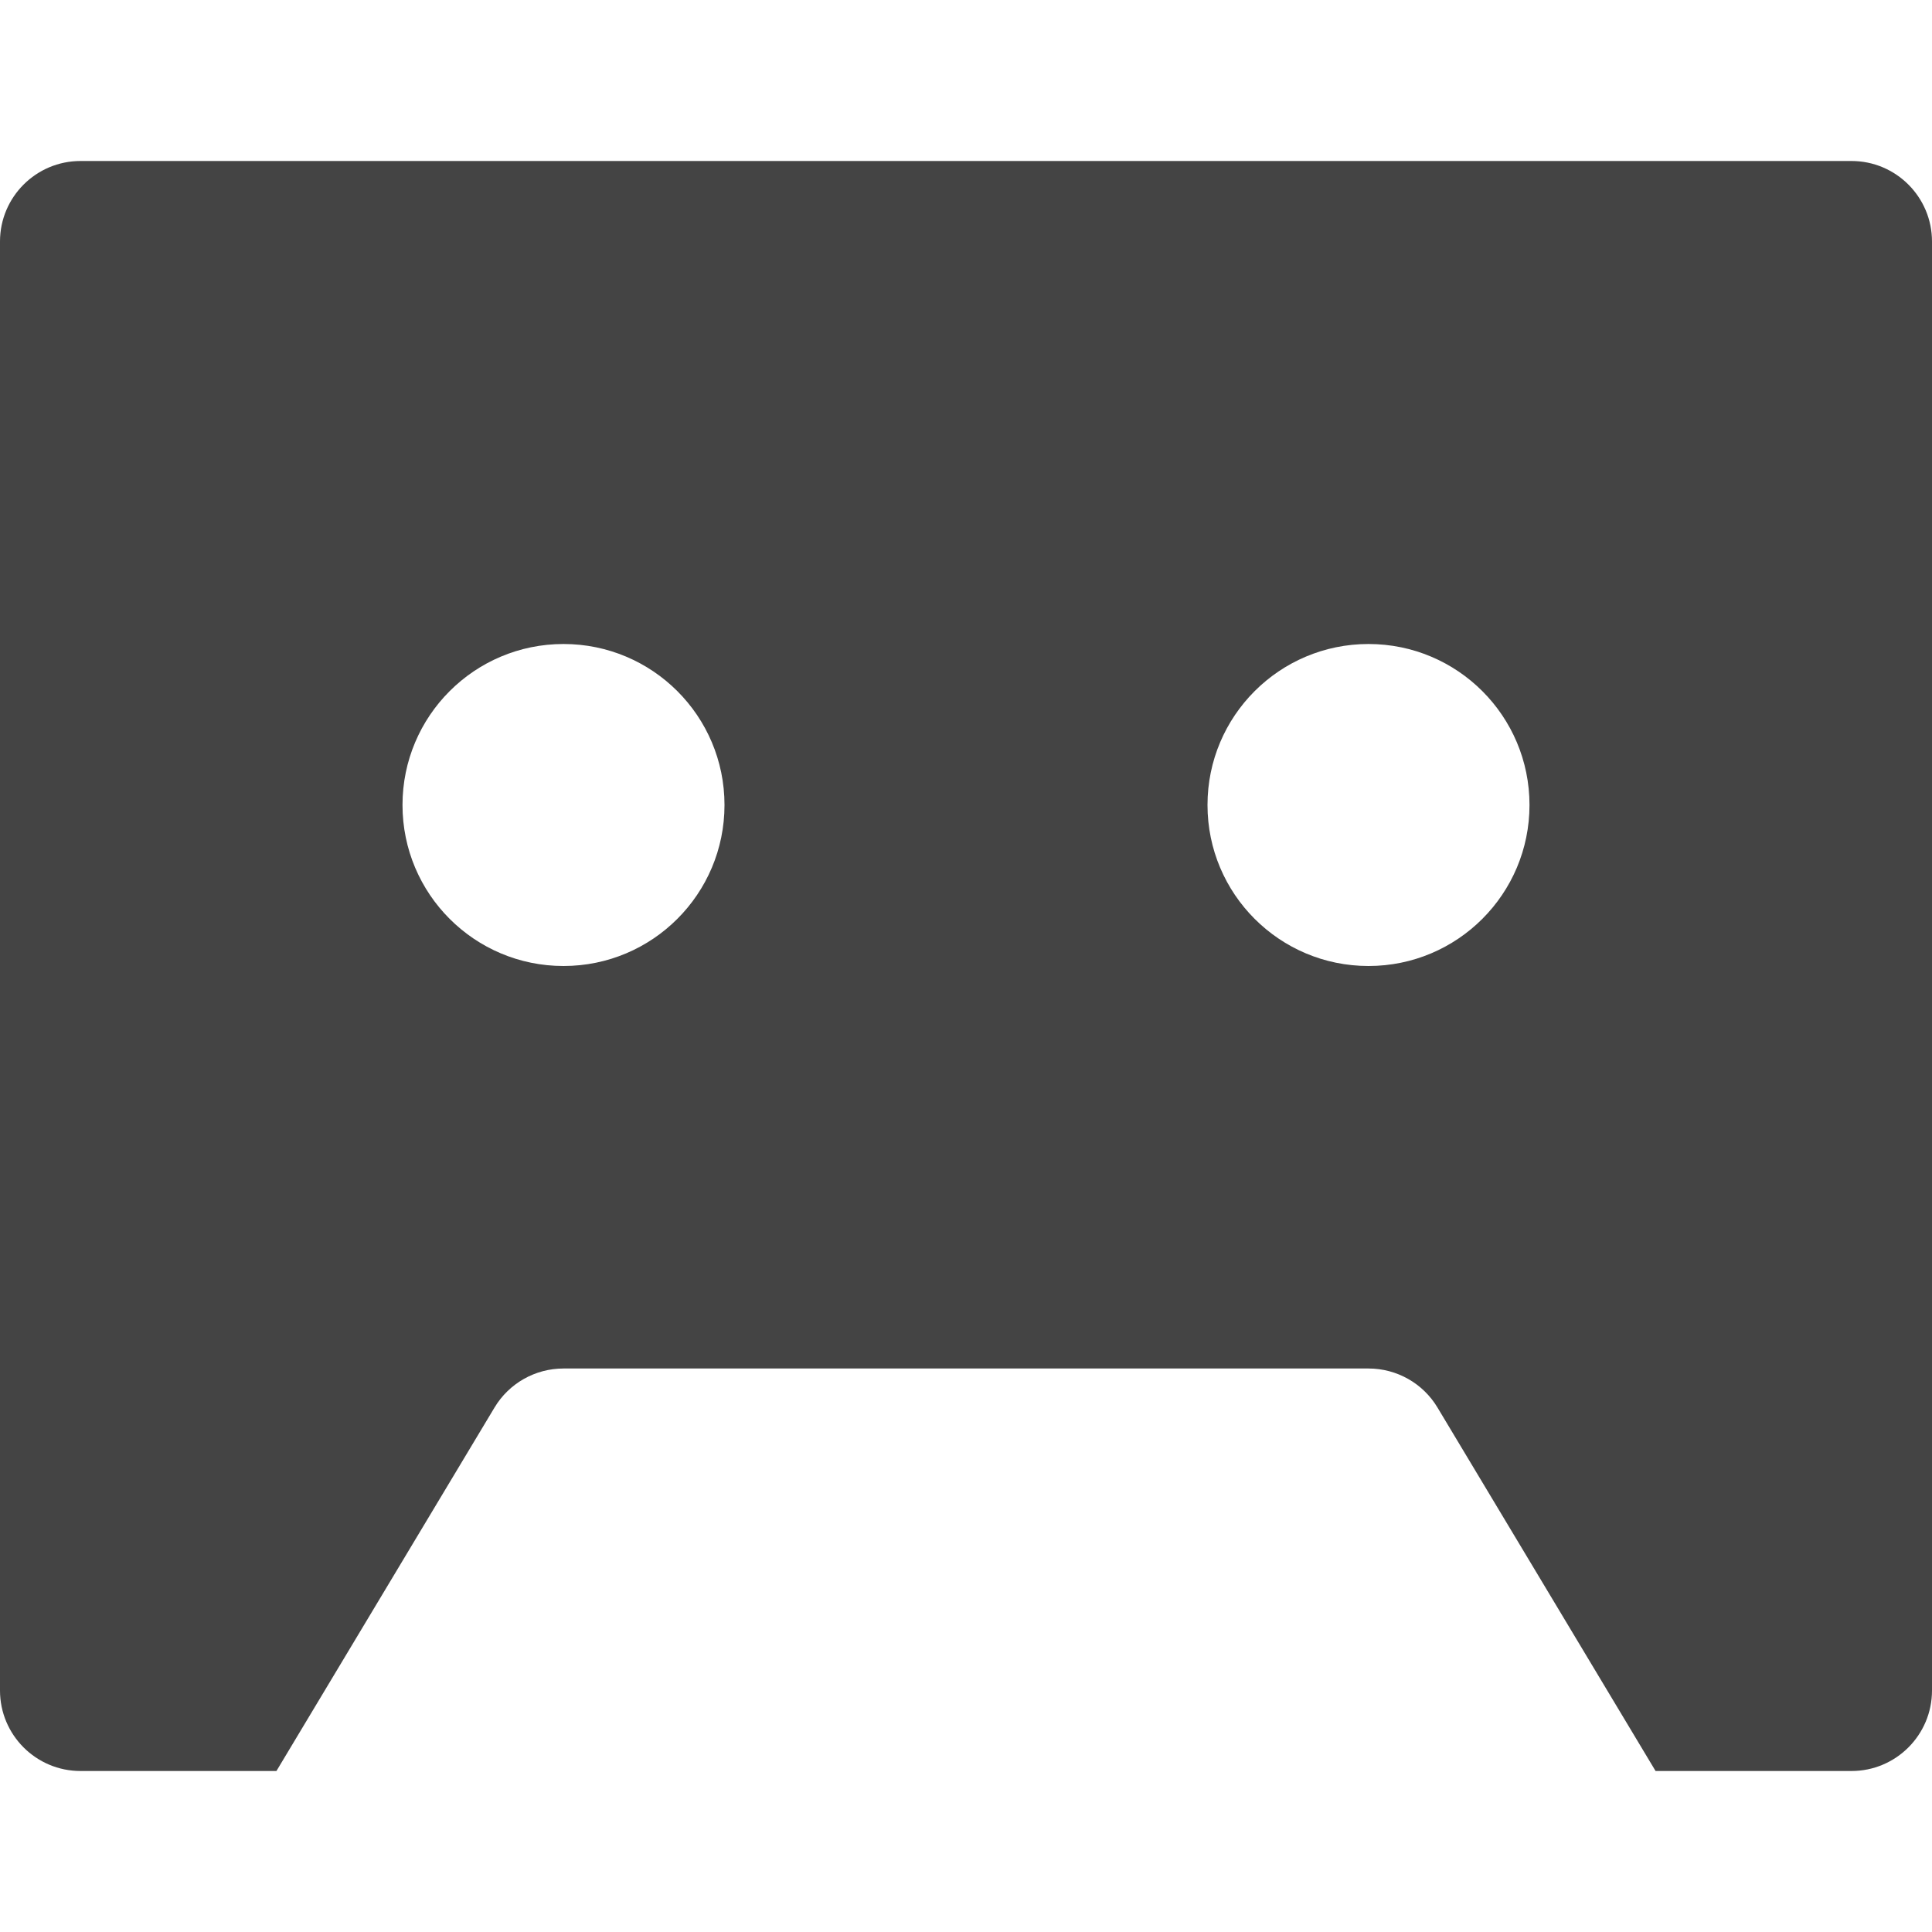 <svg xmlns="http://www.w3.org/2000/svg" xmlns:xlink="http://www.w3.org/1999/xlink" x="0px" y="0px" width="24px" height="24px" viewBox="0 0 24 24"><g >
<path fill="#444444" d="M23,2H1C0.448,2,0,2.448,0,3v18c0,0.552,0.448,1,1,1h2.434l2.709-4.515C6.323,17.184,6.649,17,7,17h10
c0.351,0,0.677,0.184,0.857,0.485L20.566,22H23c0.552,0,1-0.448,1-1V3C24,2.448,23.552,2,23,2z M7,12c-1.105,0-2-0.895-2-2
s0.895-2,2-2s2,0.895,2,2S8.105,12,7,12z M17,12c-1.105,0-2-0.895-2-2s0.895-2,2-2s2,0.895,2,2S18.105,12,17,12z"/>
</g></svg>
